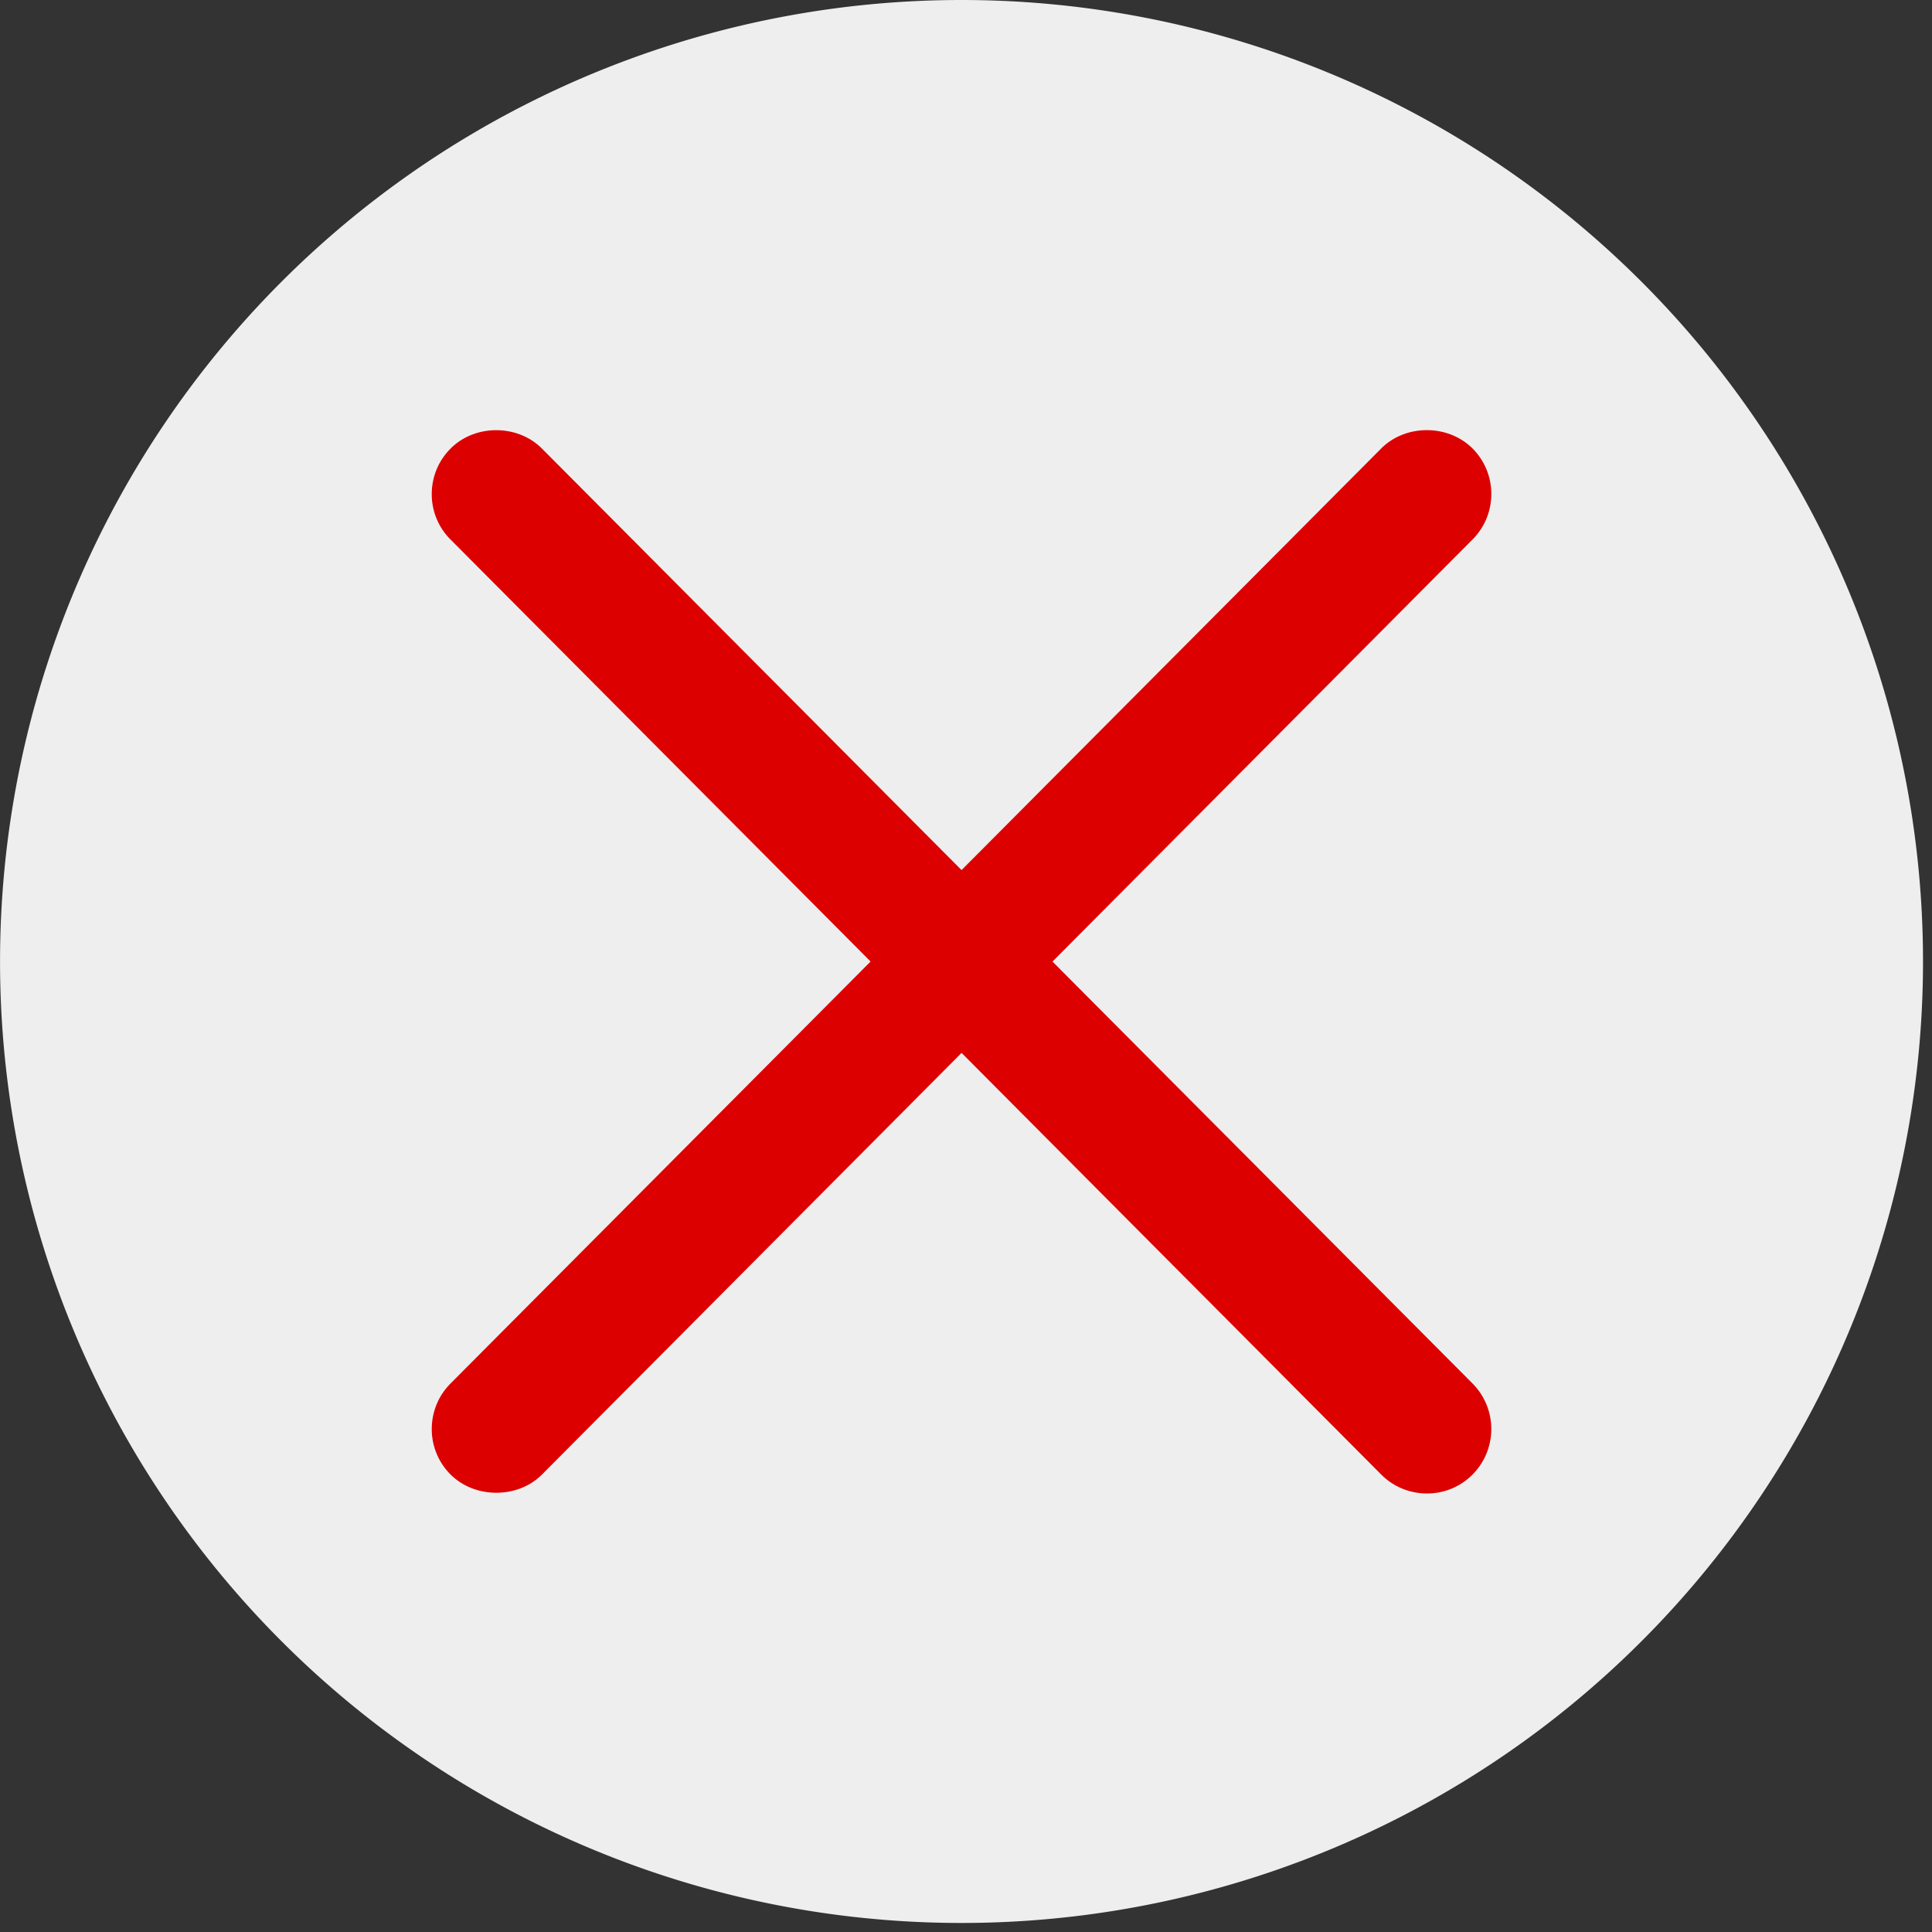 <?xml version="1.0" standalone="no"?><!DOCTYPE svg PUBLIC "-//W3C//DTD SVG 1.1//EN" "http://www.w3.org/Graphics/SVG/1.1/DTD/svg11.dtd"><svg t="1494597831282" class="icon" style="" viewBox="0 0 1024 1024" version="1.1" xmlns="http://www.w3.org/2000/svg" p-id="17066" xmlns:xlink="http://www.w3.org/1999/xlink" width="200" height="200"><rect x="0" y="0" width="1024" height="1024" fill="#333333" stroke="none"/><defs><style type="text/css"></style></defs><path d="M509.63 509.607m-509.607 0a509.607 509.607 0 1 0 1019.214 0 509.607 509.607 0 1 0-1019.214 0Z" fill="#EEEEEE" p-id="17067"></path><path d="M542.013 509.607L772.535 277.984a22.922 22.922 0 0 0-32.495-32.338L509.63 477.067l-230.342-231.399a22.922 22.922 0 1 0-32.495 32.36l230.5 231.578-230.522 231.578a22.967 22.967 0 0 0 32.518 32.405l230.342-231.488 230.387 231.488a22.967 22.967 0 0 0 32.54-32.405L542.013 509.607z" fill="#DD0000" p-id="17068"></path><path d="M756.31 791.569c-9.146 0-17.753-3.551-24.225-10.023l-222.432-223.488-222.387 223.466c-12.742 12.809-35.349 12.922-48.338 0.112a33.933 33.933 0 0 1-10.09-24.158c0-9.146 3.528-17.753 9.978-24.225l222.612-223.623-222.612-223.646a33.843 33.843 0 0 1-9.978-24.18c0.022-9.146 3.596-17.731 10.09-24.158 12.877-12.877 35.439-12.854 48.316 0.112l222.387 223.398 222.41-223.421c12.877-12.967 35.349-12.989 48.338-0.135 6.472 6.472 10.023 15.034 10.045 24.18 0 9.124-3.528 17.731-9.978 24.18l-222.612 223.69 222.657 223.646a34.248 34.248 0 0 1-0.112 48.338 33.754 33.754 0 0 1-24.068 9.933z m-246.68-265.399l238.343 239.489c4.337 4.36 12.135 4.405 16.517 0.045a11.776 11.776 0 0 0 0.067-16.607L526.17 509.607 764.557 270.074a11.708 11.708 0 0 0-0.022-16.562 11.978 11.978 0 0 0-16.54 0.045L509.63 493 271.31 253.601a11.933 11.933 0 0 0-16.54-0.022 11.618 11.618 0 0 0-0.045 16.54l238.41 239.511-238.41 239.466a11.686 11.686 0 0 0 0 16.562 12.113 12.113 0 0 0 16.585-0.022l238.32-239.466z" fill="#DD0000" p-id="17069"></path></svg>